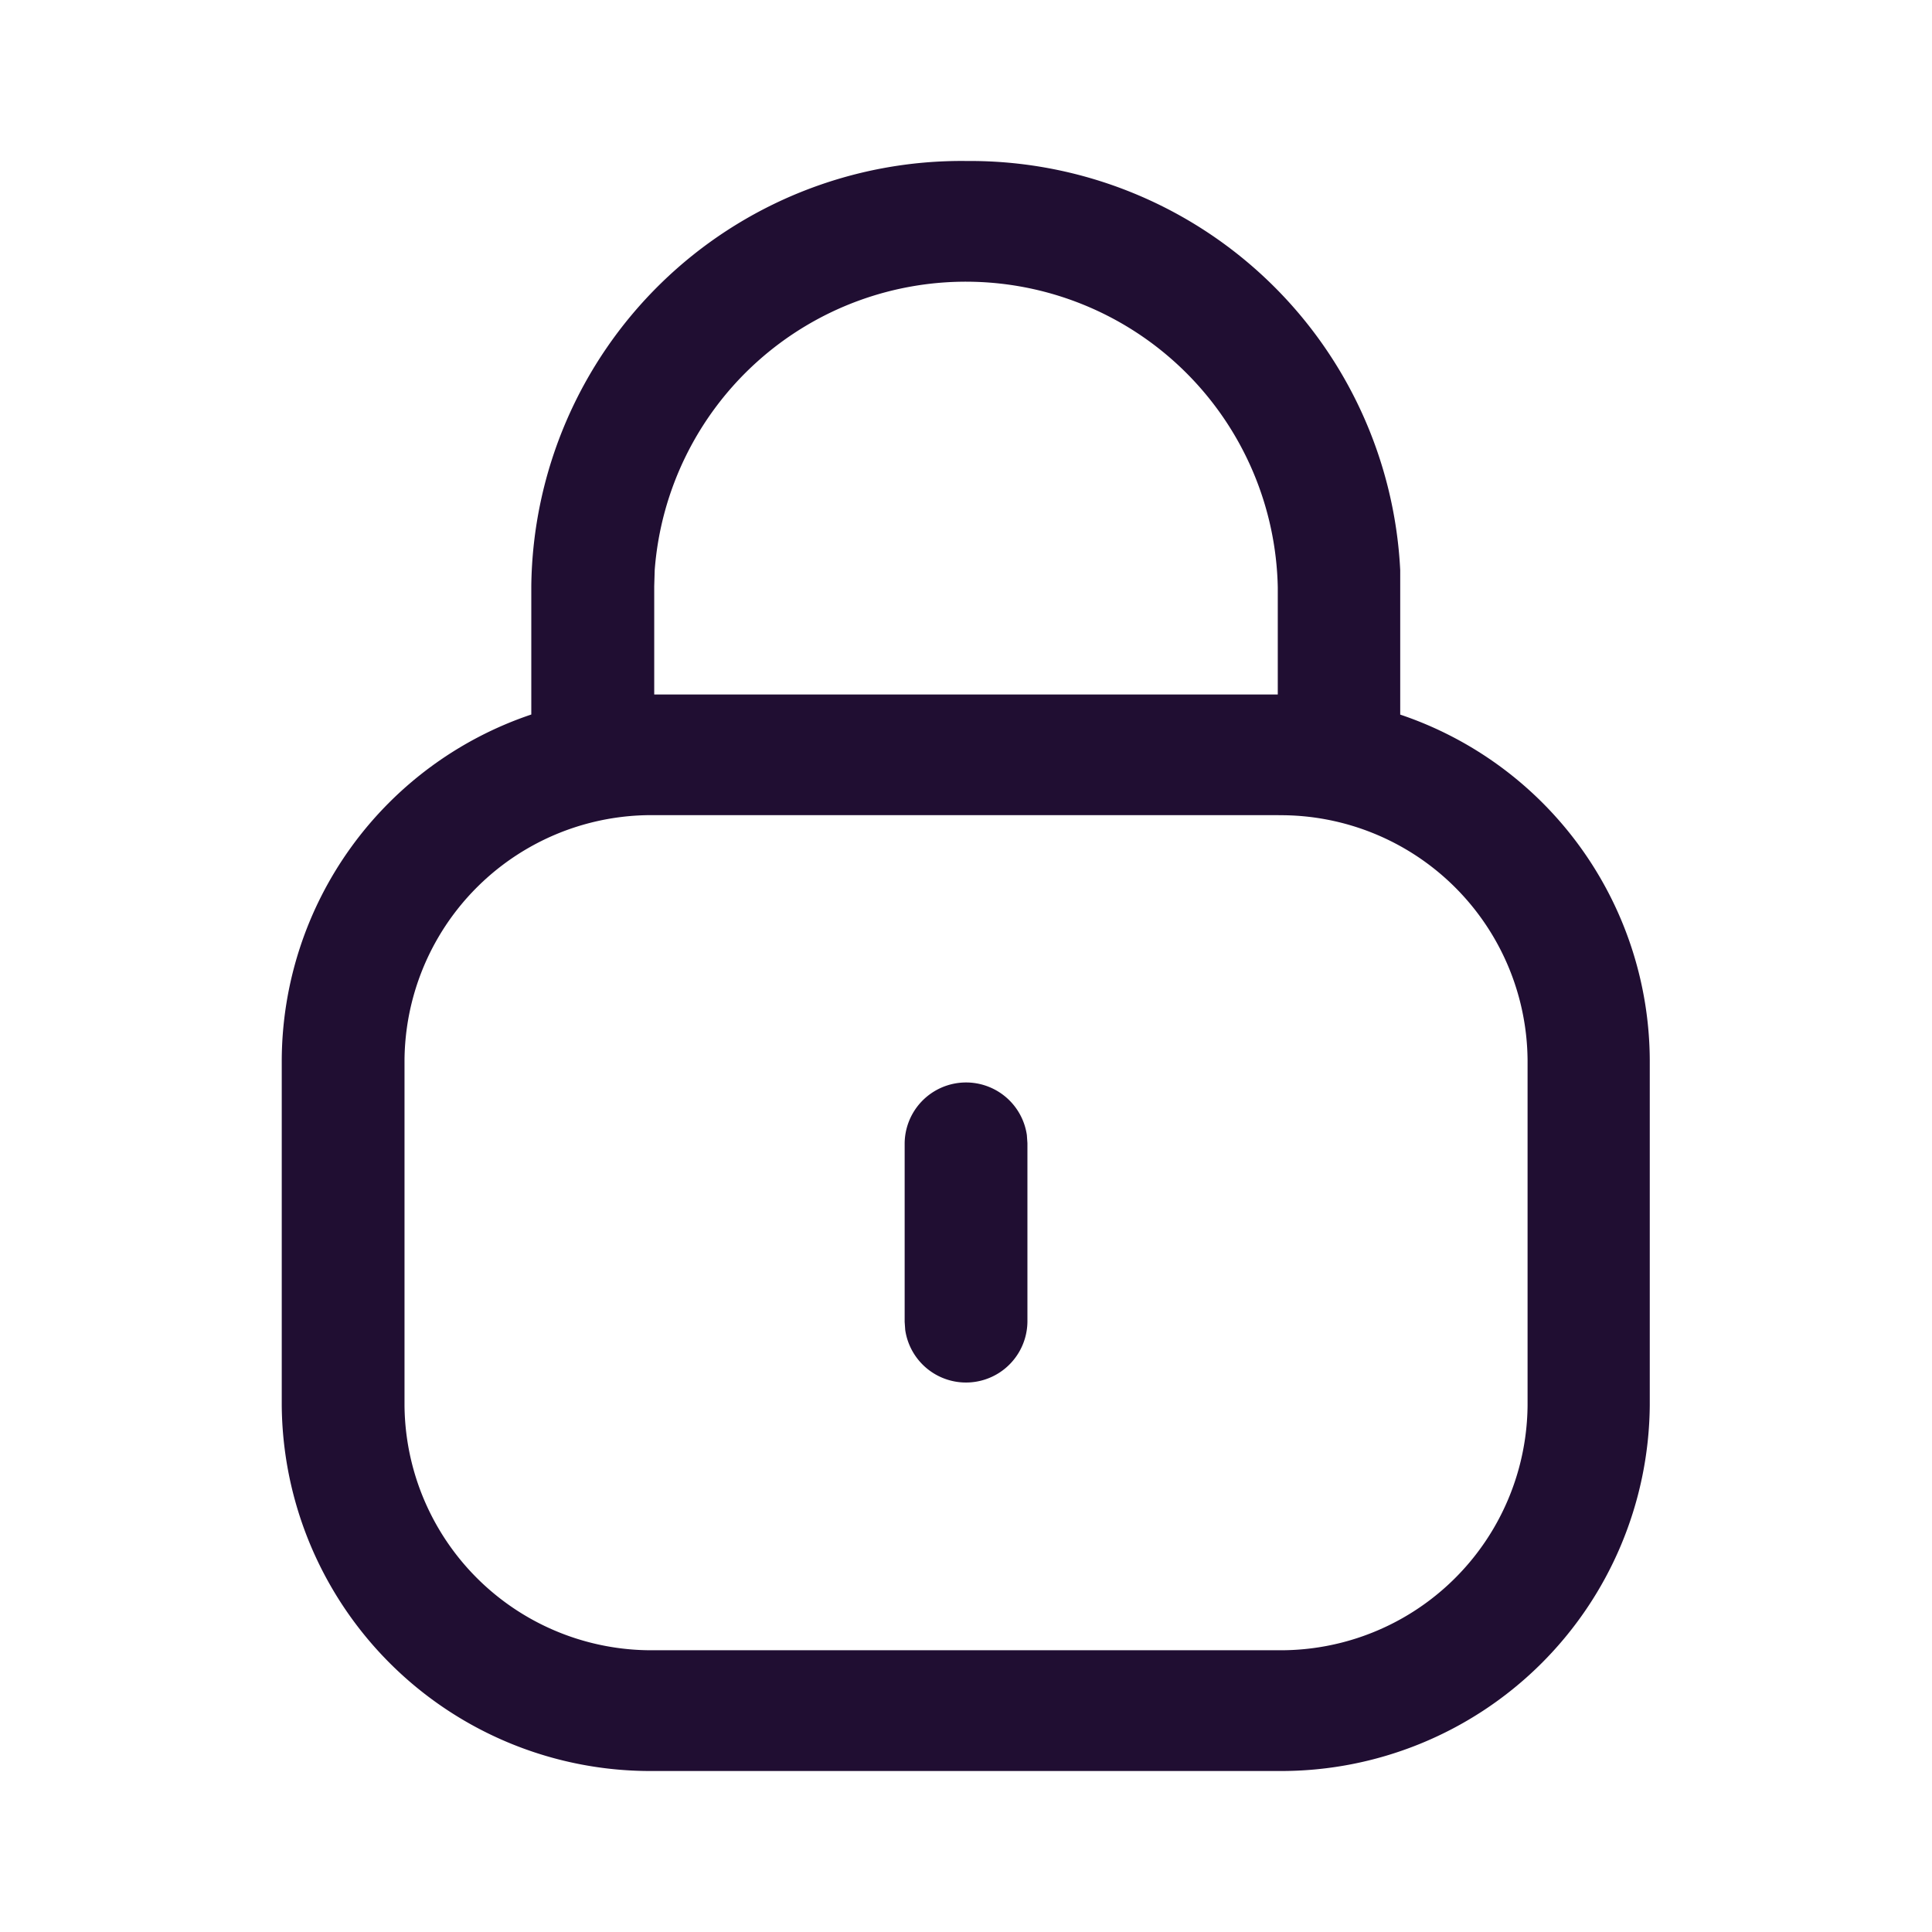 <svg xmlns="http://www.w3.org/2000/svg" width="24" height="24" viewBox="0 0 24 24">
  <g id="Group_143" data-name="Group 143" transform="translate(-792 -530)">
    <rect id="Rectangle_212" data-name="Rectangle 212" width="24" height="24" transform="translate(792 530)" fill="rgba(255,255,255,0)"/>
    <path id="Lock" d="M12.01,2a5.35,5.35,0,0,1,5.384,5.083l0,.218V8.877a4.55,4.55,0,0,1,3.1,4.292v4.289A4.58,4.58,0,0,1,15.884,22H8.117A4.579,4.579,0,0,1,3.5,17.458V13.168A4.55,4.55,0,0,1,6.6,8.876v-1.6A5.344,5.344,0,0,1,12.01,2Zm3.863,5.3V8.627H8.127V7.281l.006-.2a3.876,3.876,0,0,1,7.74.215Zm.01,2.826H8.117a3.067,3.067,0,0,0-3.092,3.042v4.289A3.067,3.067,0,0,0,8.117,20.5h7.767a3.067,3.067,0,0,0,3.092-3.042V13.168A3.067,3.067,0,0,0,15.884,10.127ZM12.756,14.1a.763.763,0,0,0-1.518.1v2.221l.007.1a.763.763,0,0,0,1.518-.1V14.2Z" transform="translate(792 530)" fill="#200e32" fill-rule="evenodd"/>
  </g>
</svg>
